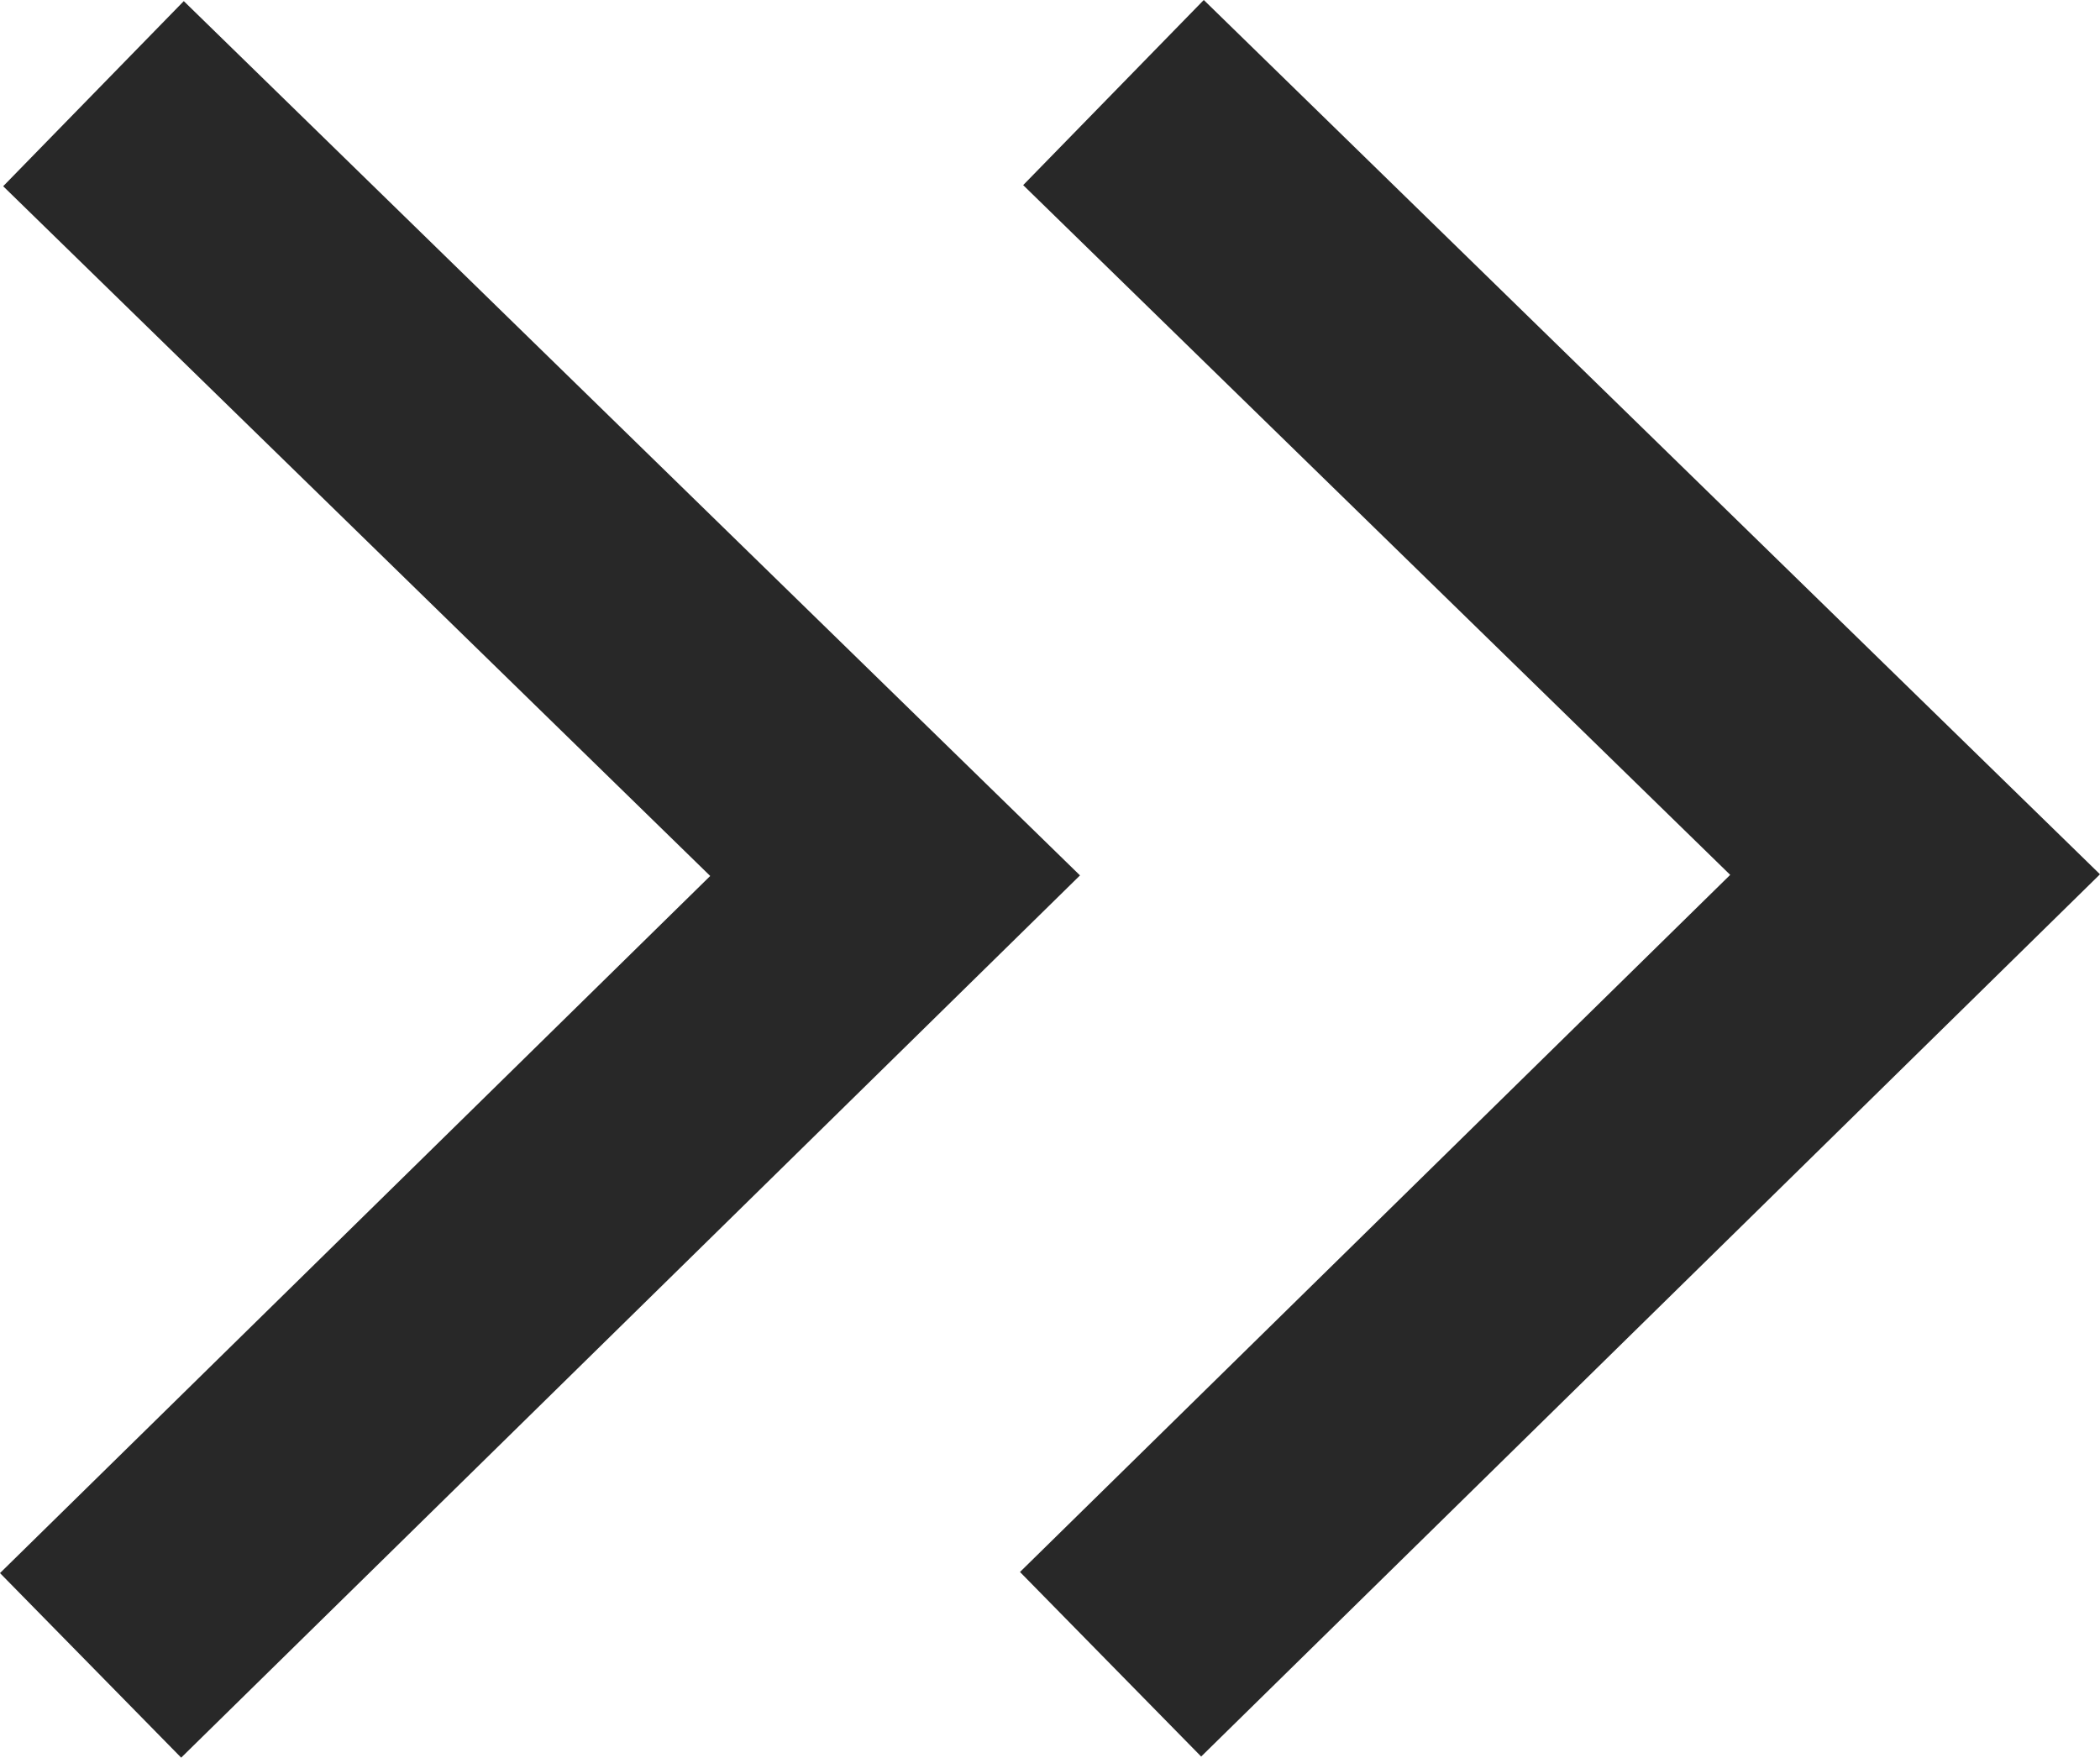 <svg
  width="243.583mm"
  height="203.886mm"
  viewBox="0 0 243.583 203.886"
  version="1.1"
>
  <g
    id="layer1"
    transform="translate(-67.587,-31.405)">
    <path
      fill='none'
			stroke='#282828'
			stroke-width='30'
			stroke-linecap='butt'
			stroke-linejoin='miter'
			stroke-miterlimit='4'
			stroke-dasharray='none'
			stroke-opacity='1'
			d="M 196.405,224.459 289.723,132.856 196.741,42.142"
      id="path823"
    />
    <path
      fill='none'
			stroke='#282828'
			stroke-width='30'
			stroke-linecap='butt'
			stroke-linejoin='miter'
			stroke-miterlimit='4'
			stroke-dasharray='none'
			stroke-opacity='1'
			d="M 78.094,224.587 171.412,132.985 78.43,42.271"
      id="path823-2"
    />
  </g>
</svg>
